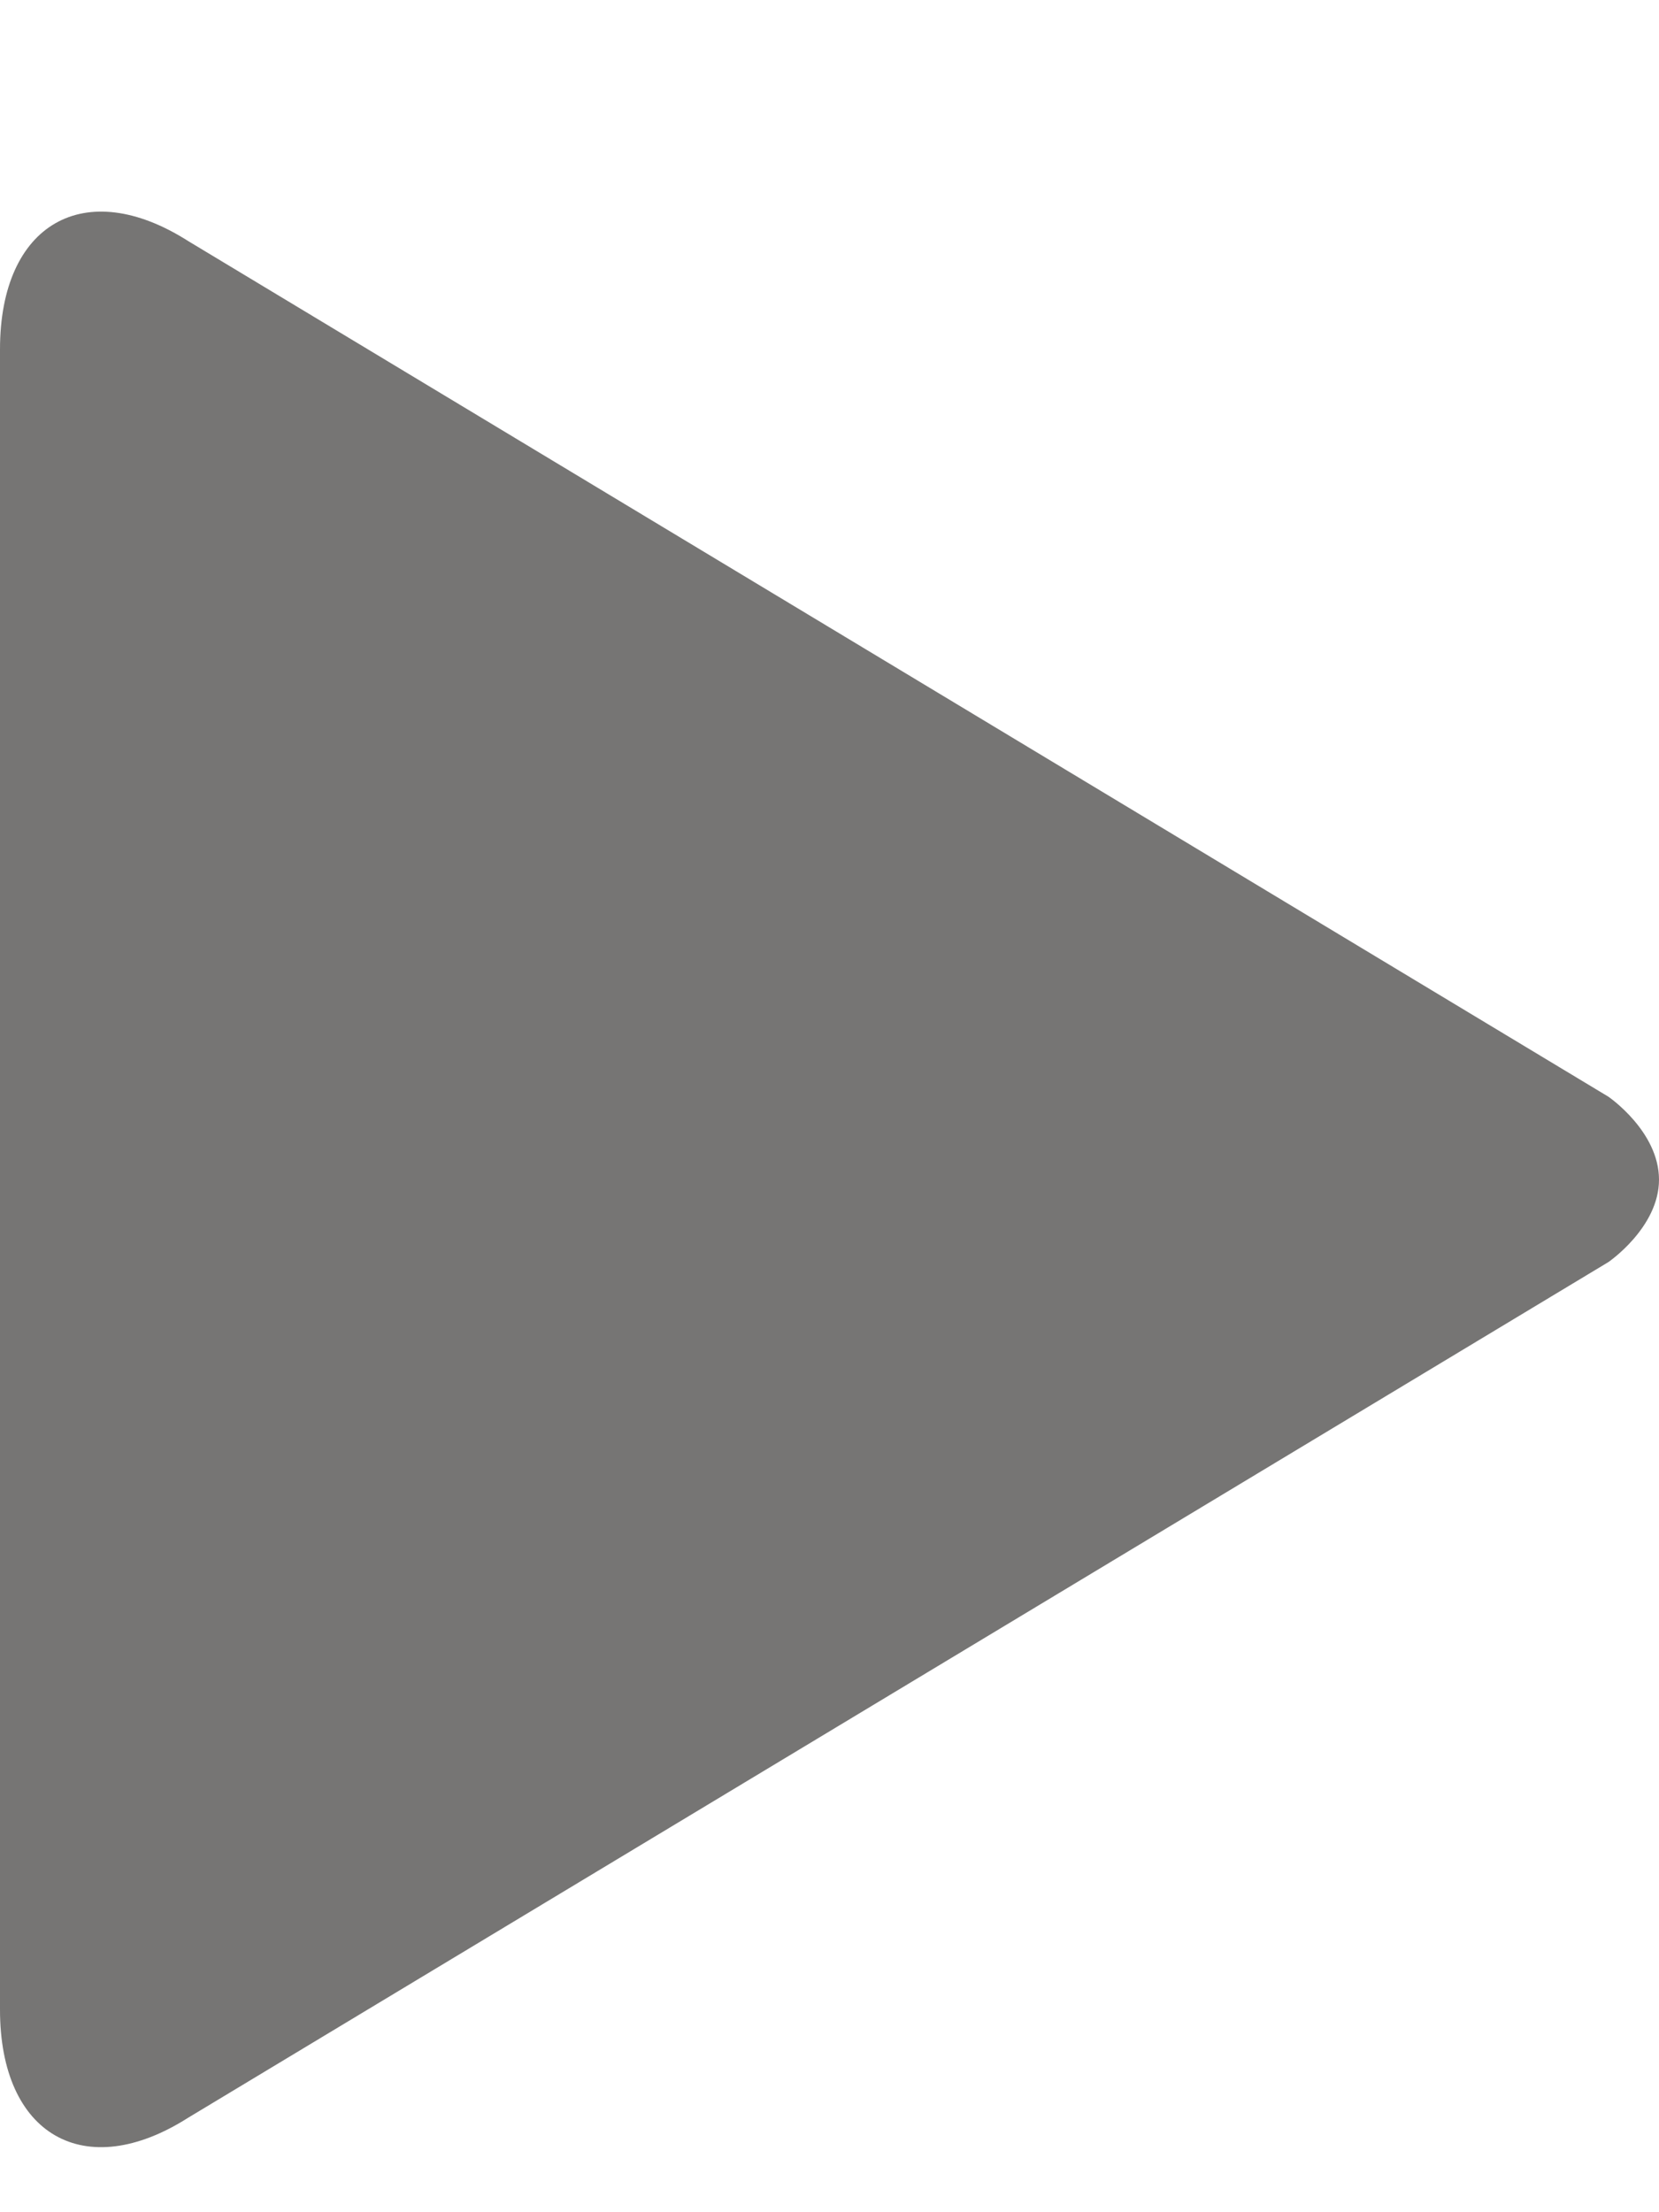 <?xml version="1.0" encoding="UTF-8" standalone="no"?>
<svg width="6px" height="8px" viewBox="0 0 6 8" version="1.1" xmlns="http://www.w3.org/2000/svg" xmlns:xlink="http://www.w3.org/1999/xlink" xmlns:sketch="http://www.bohemiancoding.com/sketch/ns">
    <!-- Generator: Sketch 3.2.2 (9983) - http://www.bohemiancoding.com/sketch -->
    <title>Fill 242</title>
    <desc>Created with Sketch.</desc>
    <defs></defs>
    <g id="Page-1" stroke="none" stroke-width="1" fill="none" fill-rule="evenodd" sketch:type="MSPage">
        <g id="Home-APP-Upload" sketch:type="MSArtboardGroup" transform="translate(-27, -385)" fill-opacity="0.7" fill="#3D3B3A">
            <g id="LEFT_BAR" sketch:type="MSLayerGroup" transform="translate(0, 71)">
                <g id="Mes-Playlists" transform="translate(18, 219.828)" sketch:type="MSShapeGroup">
                    <g id="Name_playlist" transform="translate(0, 86.937)">
                        <g id="Play_btn">
                            <path d="M14.817,11.201 L9.681,8.107 C9.306,7.868 9,8.044 9,8.498 L9,14.503 C9,14.956 9.306,15.132 9.681,14.893 L14.817,11.799 C14.817,11.799 15,11.674 15,11.501 C15,11.326 14.817,11.201 14.817,11.201" id="Fill-242"></path>
                        </g>
                    </g>
                </g>
            </g>
        </g>
    </g>
</svg>